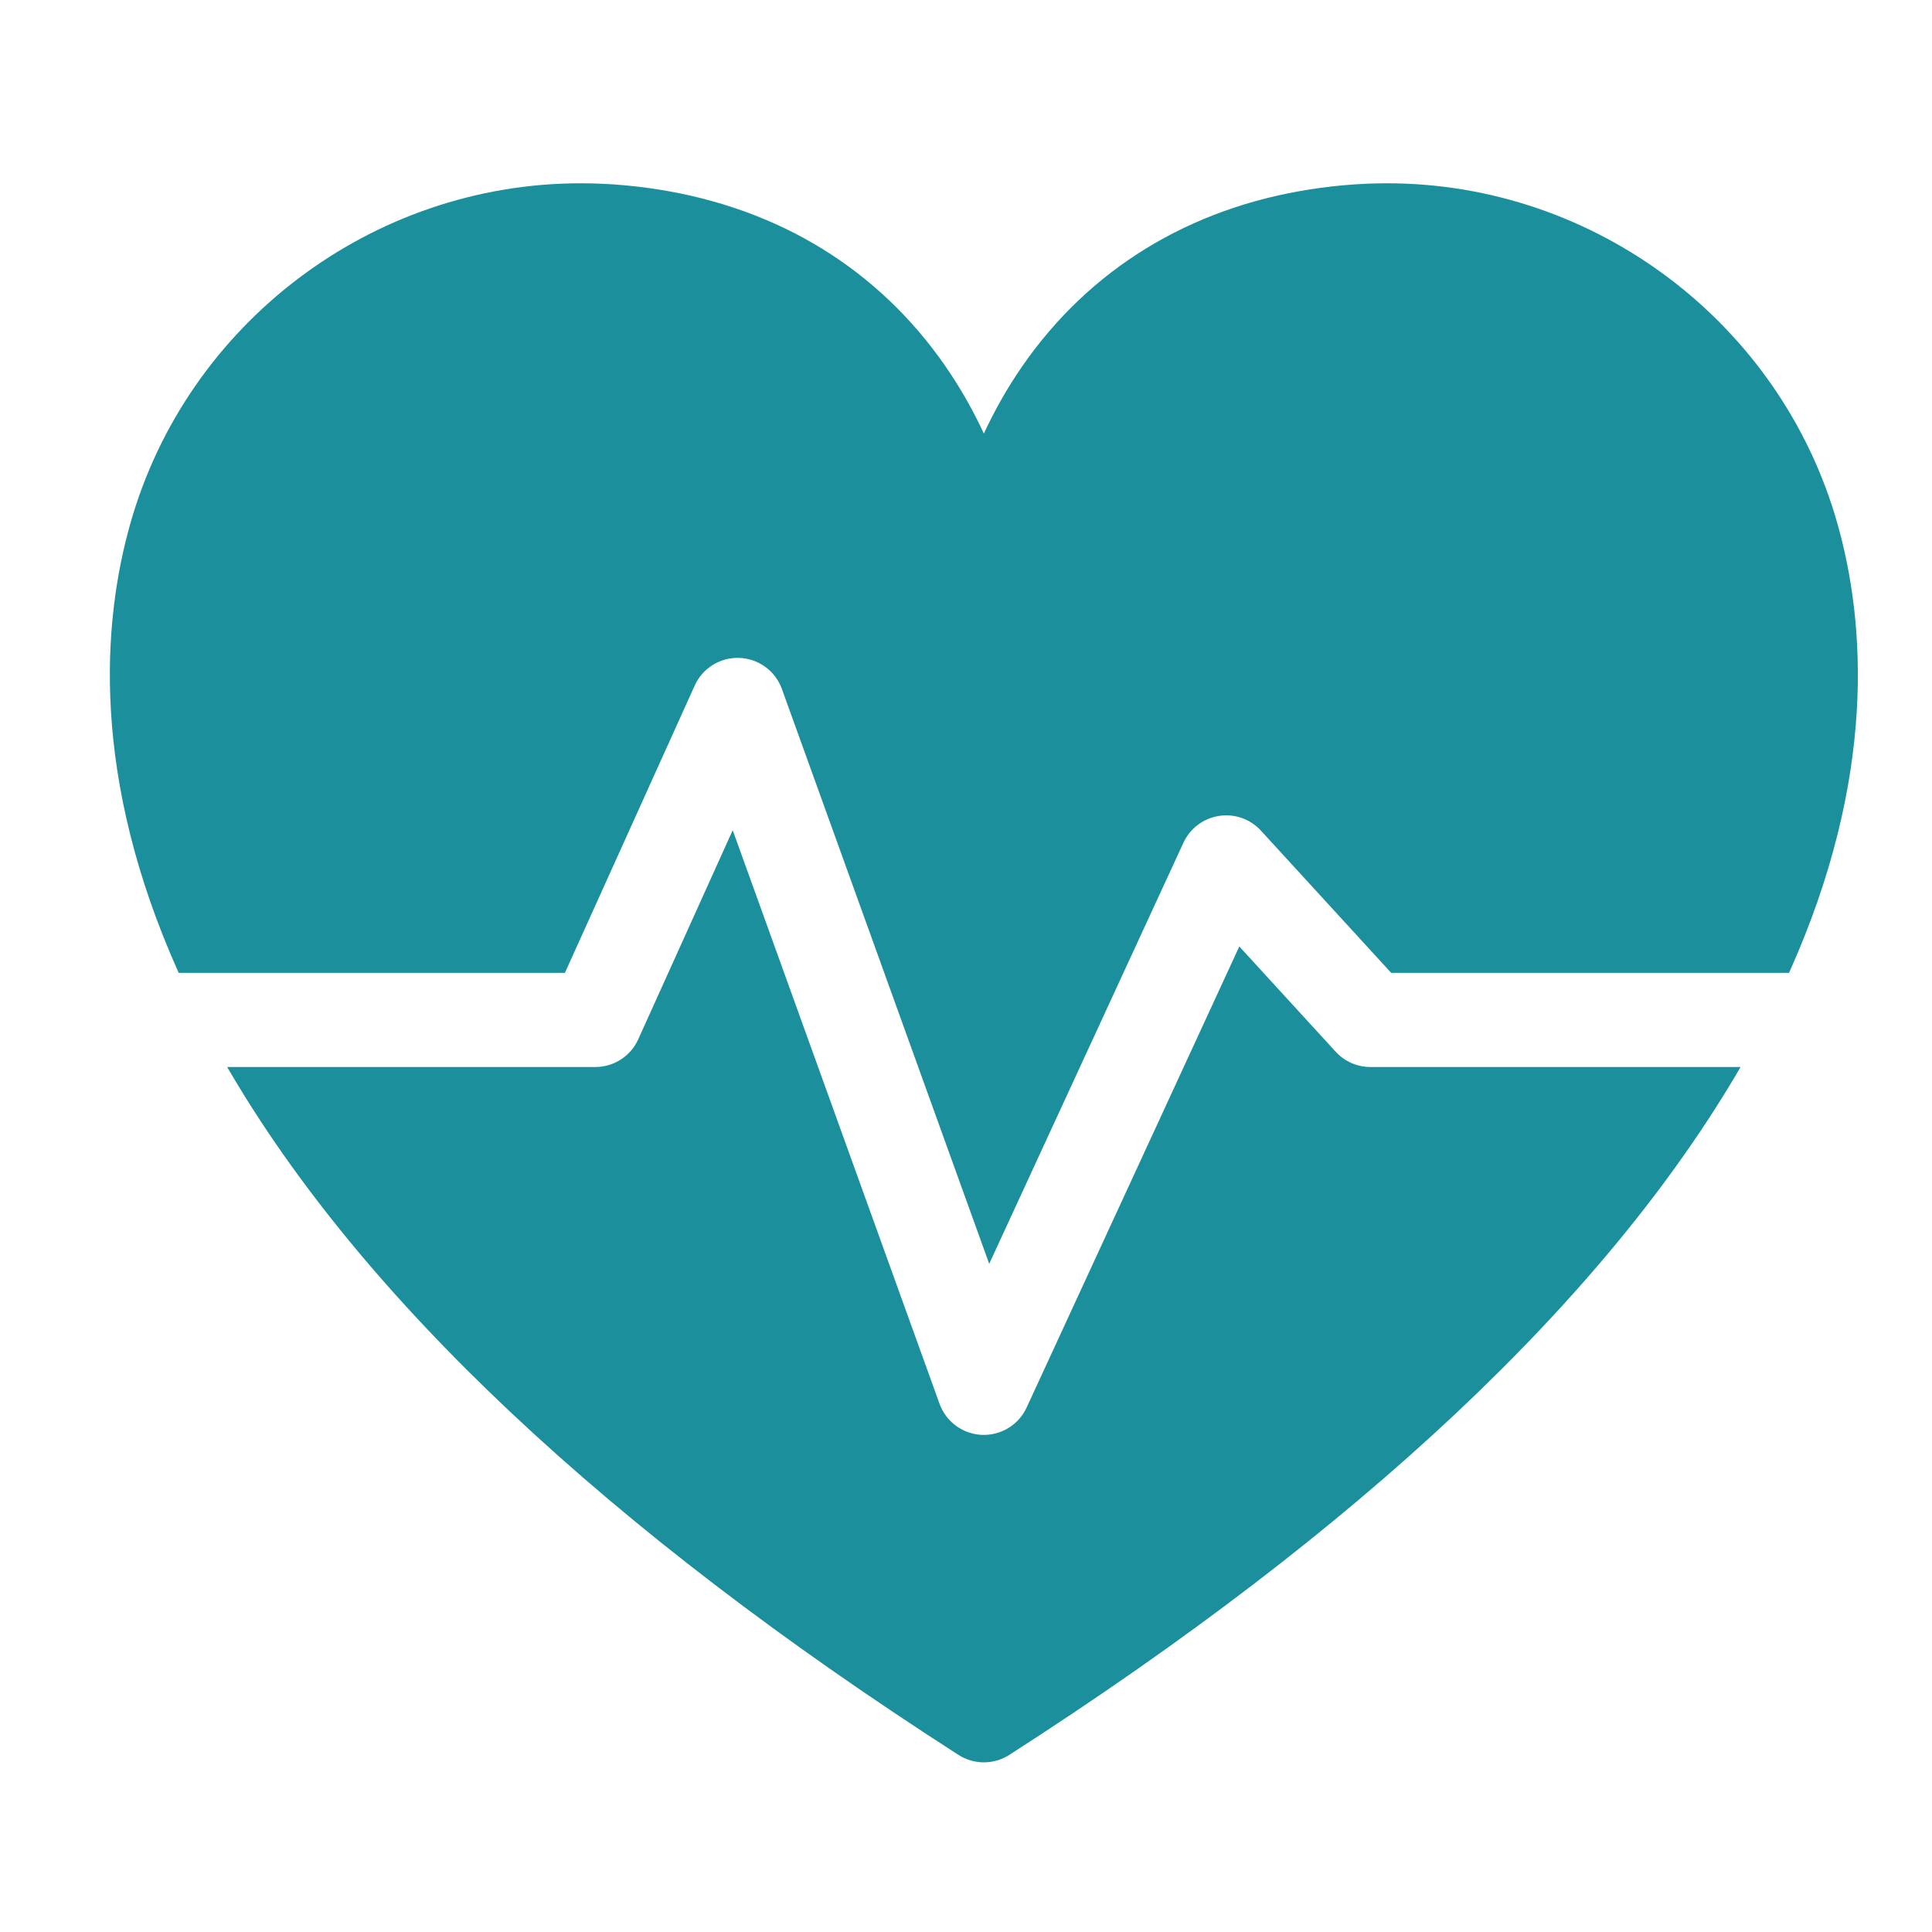 <?xml version="1.0" encoding="UTF-8"?>
<svg width="84px" height="84px" viewBox="0 0 84 84" version="1.1" xmlns="http://www.w3.org/2000/svg" xmlns:xlink="http://www.w3.org/1999/xlink">
    <!-- Generator: Sketch 47.1 (45422) - http://www.bohemiancoding.com/sketch -->
    <title>Components / Product Finder / Icon / Fitness Tech</title>
    <desc>Created with Sketch.</desc>
    <defs>
        <path d="M46.562,42.297 L29.769,42.297 C25.945,33.789 26.448,27.074 27.663,22.776 C30.125,14.058 38.177,7.969 47.243,7.969 C48.513,7.969 49.809,8.087 51.094,8.318 C56.311,9.259 60.555,12.024 63.368,16.313 C63.893,17.111 64.363,17.962 64.777,18.851 C65.189,17.962 65.66,17.111 66.184,16.313 C68.999,12.024 73.243,9.259 78.459,8.318 C79.745,8.087 81.04,7.969 82.309,7.969 C91.376,7.969 99.429,14.058 101.891,22.776 C103.106,27.074 103.607,33.79 99.785,42.297 L82.485,42.297 L76.823,36.115 C76.361,35.608 75.674,35.368 74.998,35.475 C74.321,35.58 73.741,36.017 73.454,36.639 L65.009,54.949 L55.996,29.957 C55.713,29.172 54.983,28.637 54.15,28.605 C53.312,28.571 52.547,29.049 52.204,29.808 L46.562,42.297 Z M81.583,46.392 L97.677,46.392 C91.841,56.437 81.153,66.494 65.883,76.299 C65.545,76.515 65.162,76.624 64.777,76.624 C64.392,76.624 64.007,76.515 63.671,76.299 C48.401,66.493 37.712,56.437 31.877,46.392 L47.884,46.392 C48.689,46.392 49.419,45.92 49.75,45.187 L53.857,36.096 L62.85,61.035 C63.133,61.816 63.858,62.35 64.688,62.386 C64.718,62.387 64.748,62.387 64.777,62.387 C65.573,62.387 66.3,61.926 66.636,61.197 L75.883,41.151 L80.073,45.727 C80.462,46.151 81.009,46.392 81.583,46.392 Z" id="path-1"></path>
    </defs>
    <g id="Symbols" transform="translate(-22)" stroke="none" stroke-width="1" fill="none" fill-rule="evenodd">
        <g id="Components-/-Product-Finder-/-Icon-/-Fitness-Tech">
            <mask id="mask-2" fill="white">
                <use xlink:href="#path-1"></use>
            </mask>
            <use id="Combined-Shape" fill="#1B909C" xlink:href="#path-1"></use>
        </g>
    </g>
</svg>